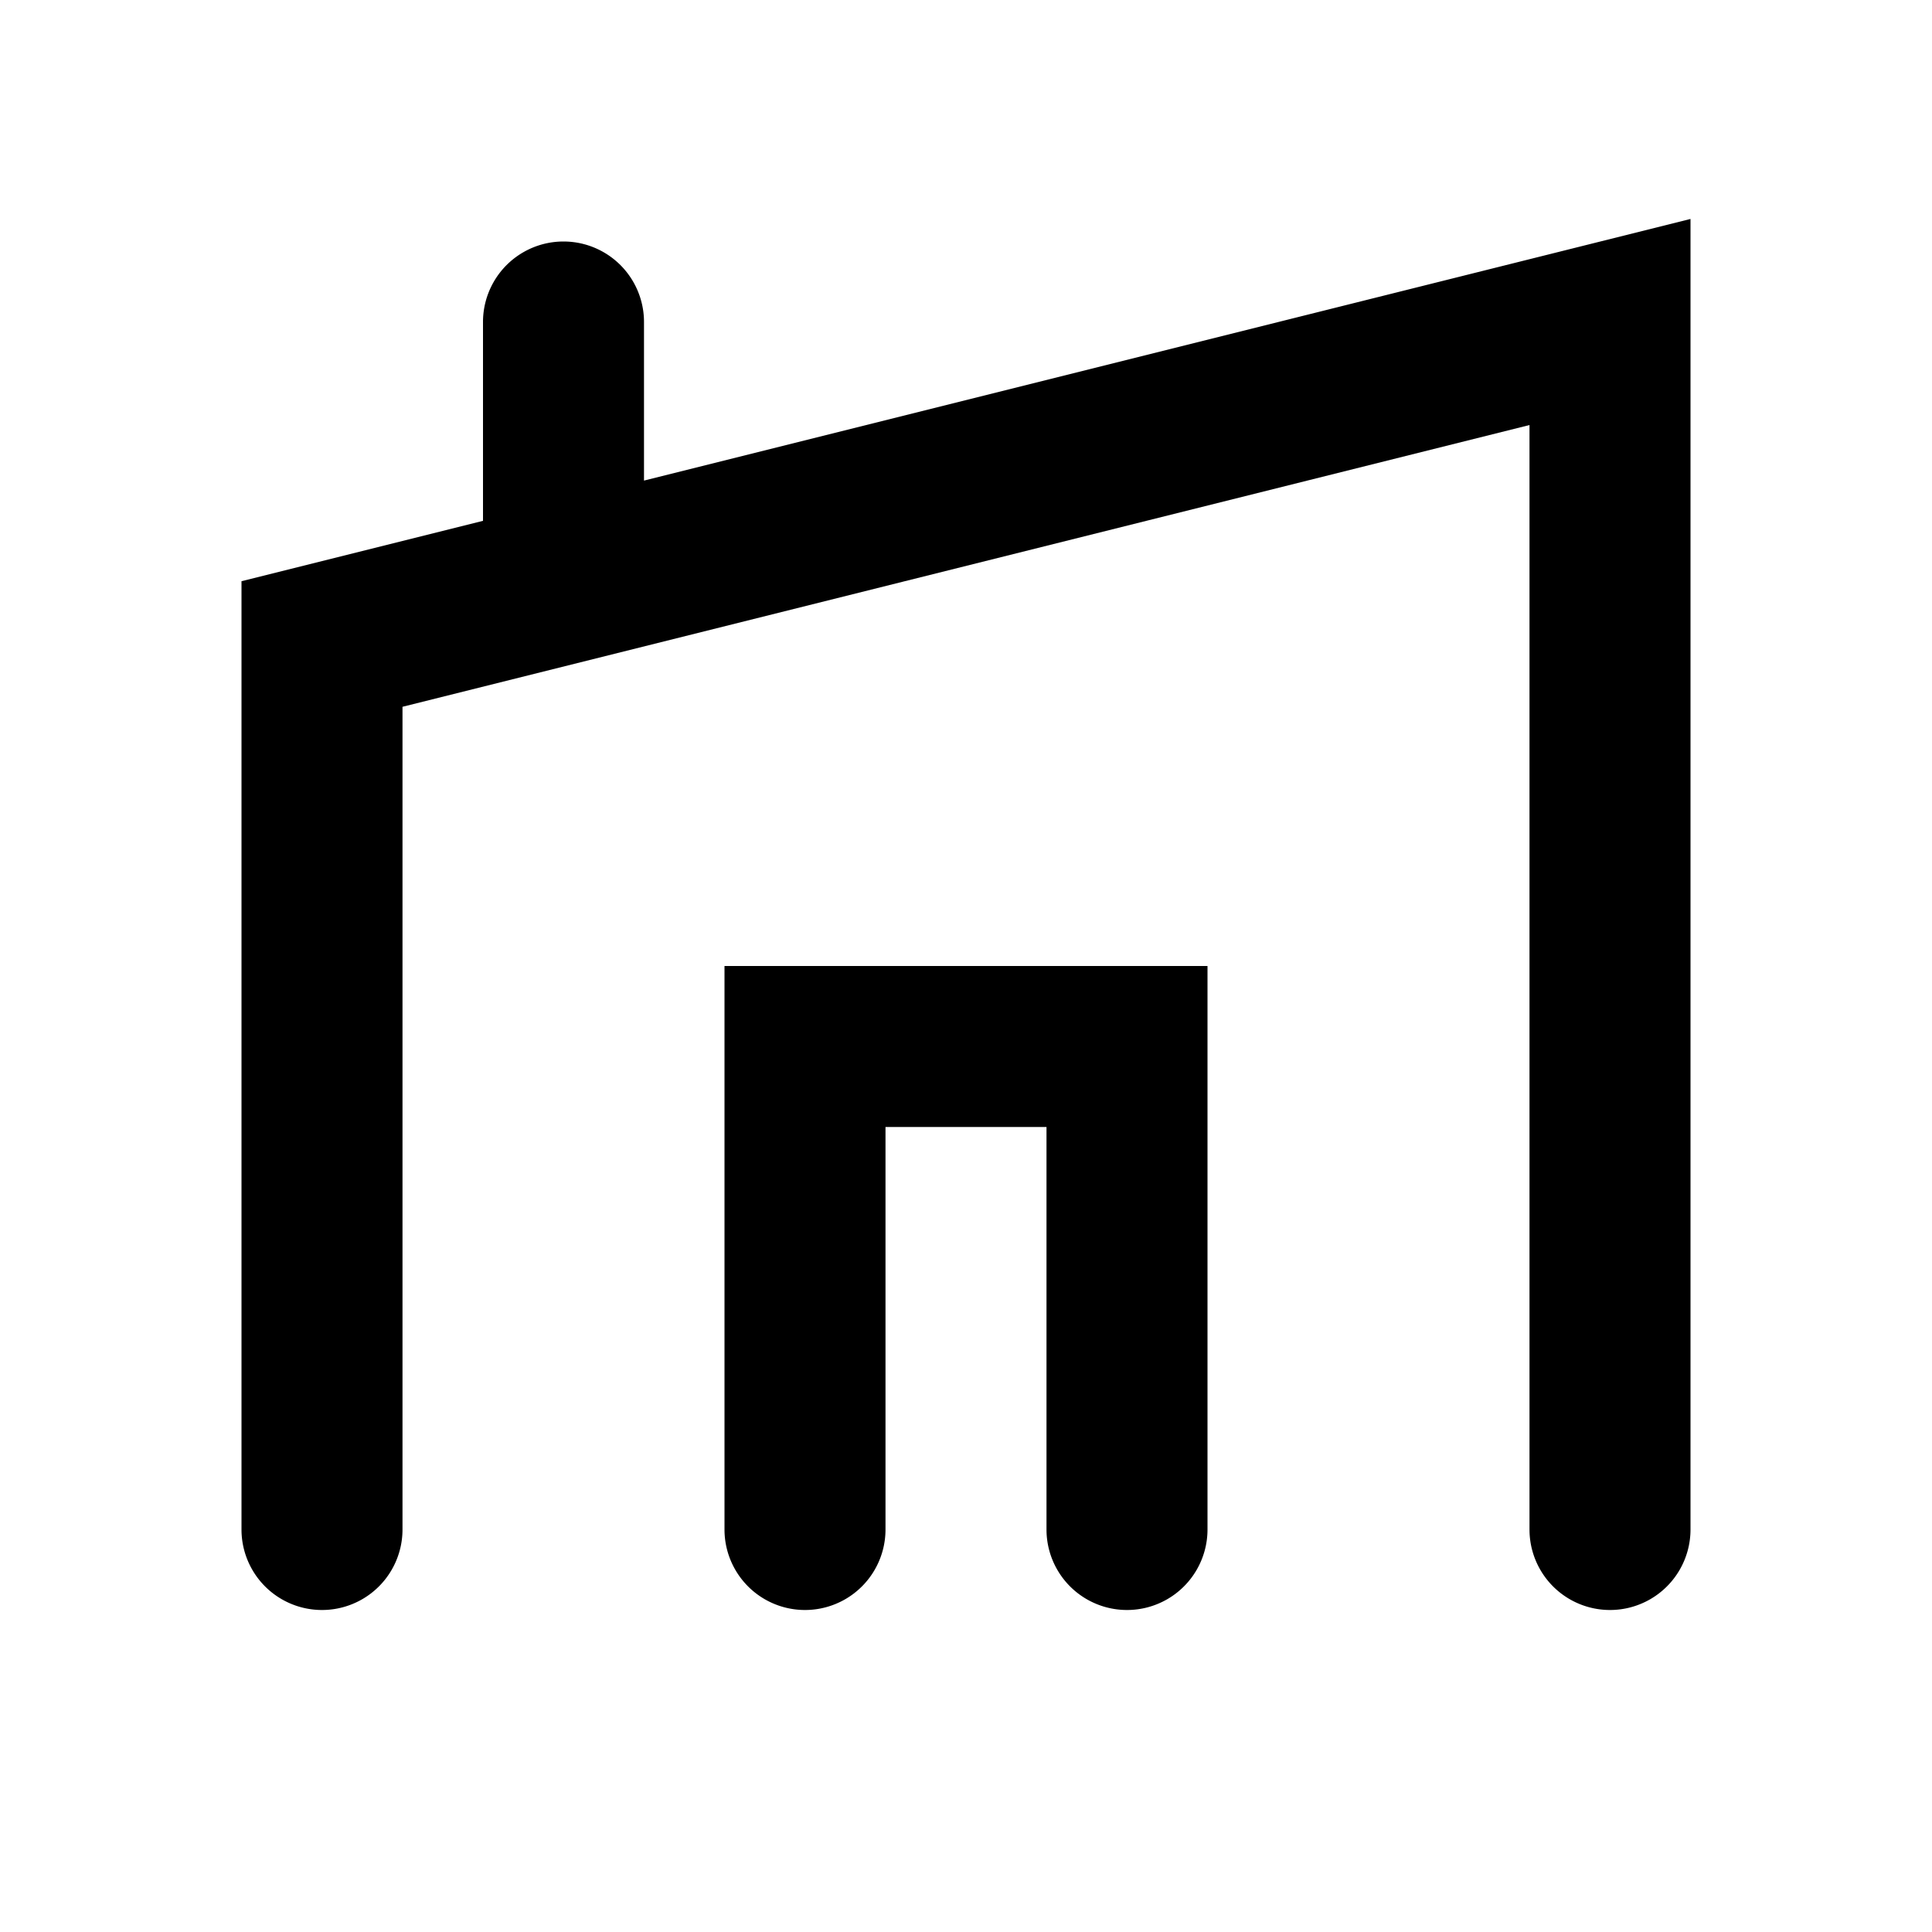 <svg width="24" height="24"  xmlns="http://www.w3.org/2000/svg"><path fill-rule="evenodd" clip-rule="evenodd" d="m5 8.78 14-3.5V19a1 1 0 1 0 2 0V2.72L8 5.97V4a1 1 0 1 0-2 0v2.47l-3 .75V19a1 1 0 1 0 2 0V8.78zM11 14h2v5a1 1 0 1 0 2 0v-7H9v7a1 1 0 1 0 2 0v-5z" /></svg>